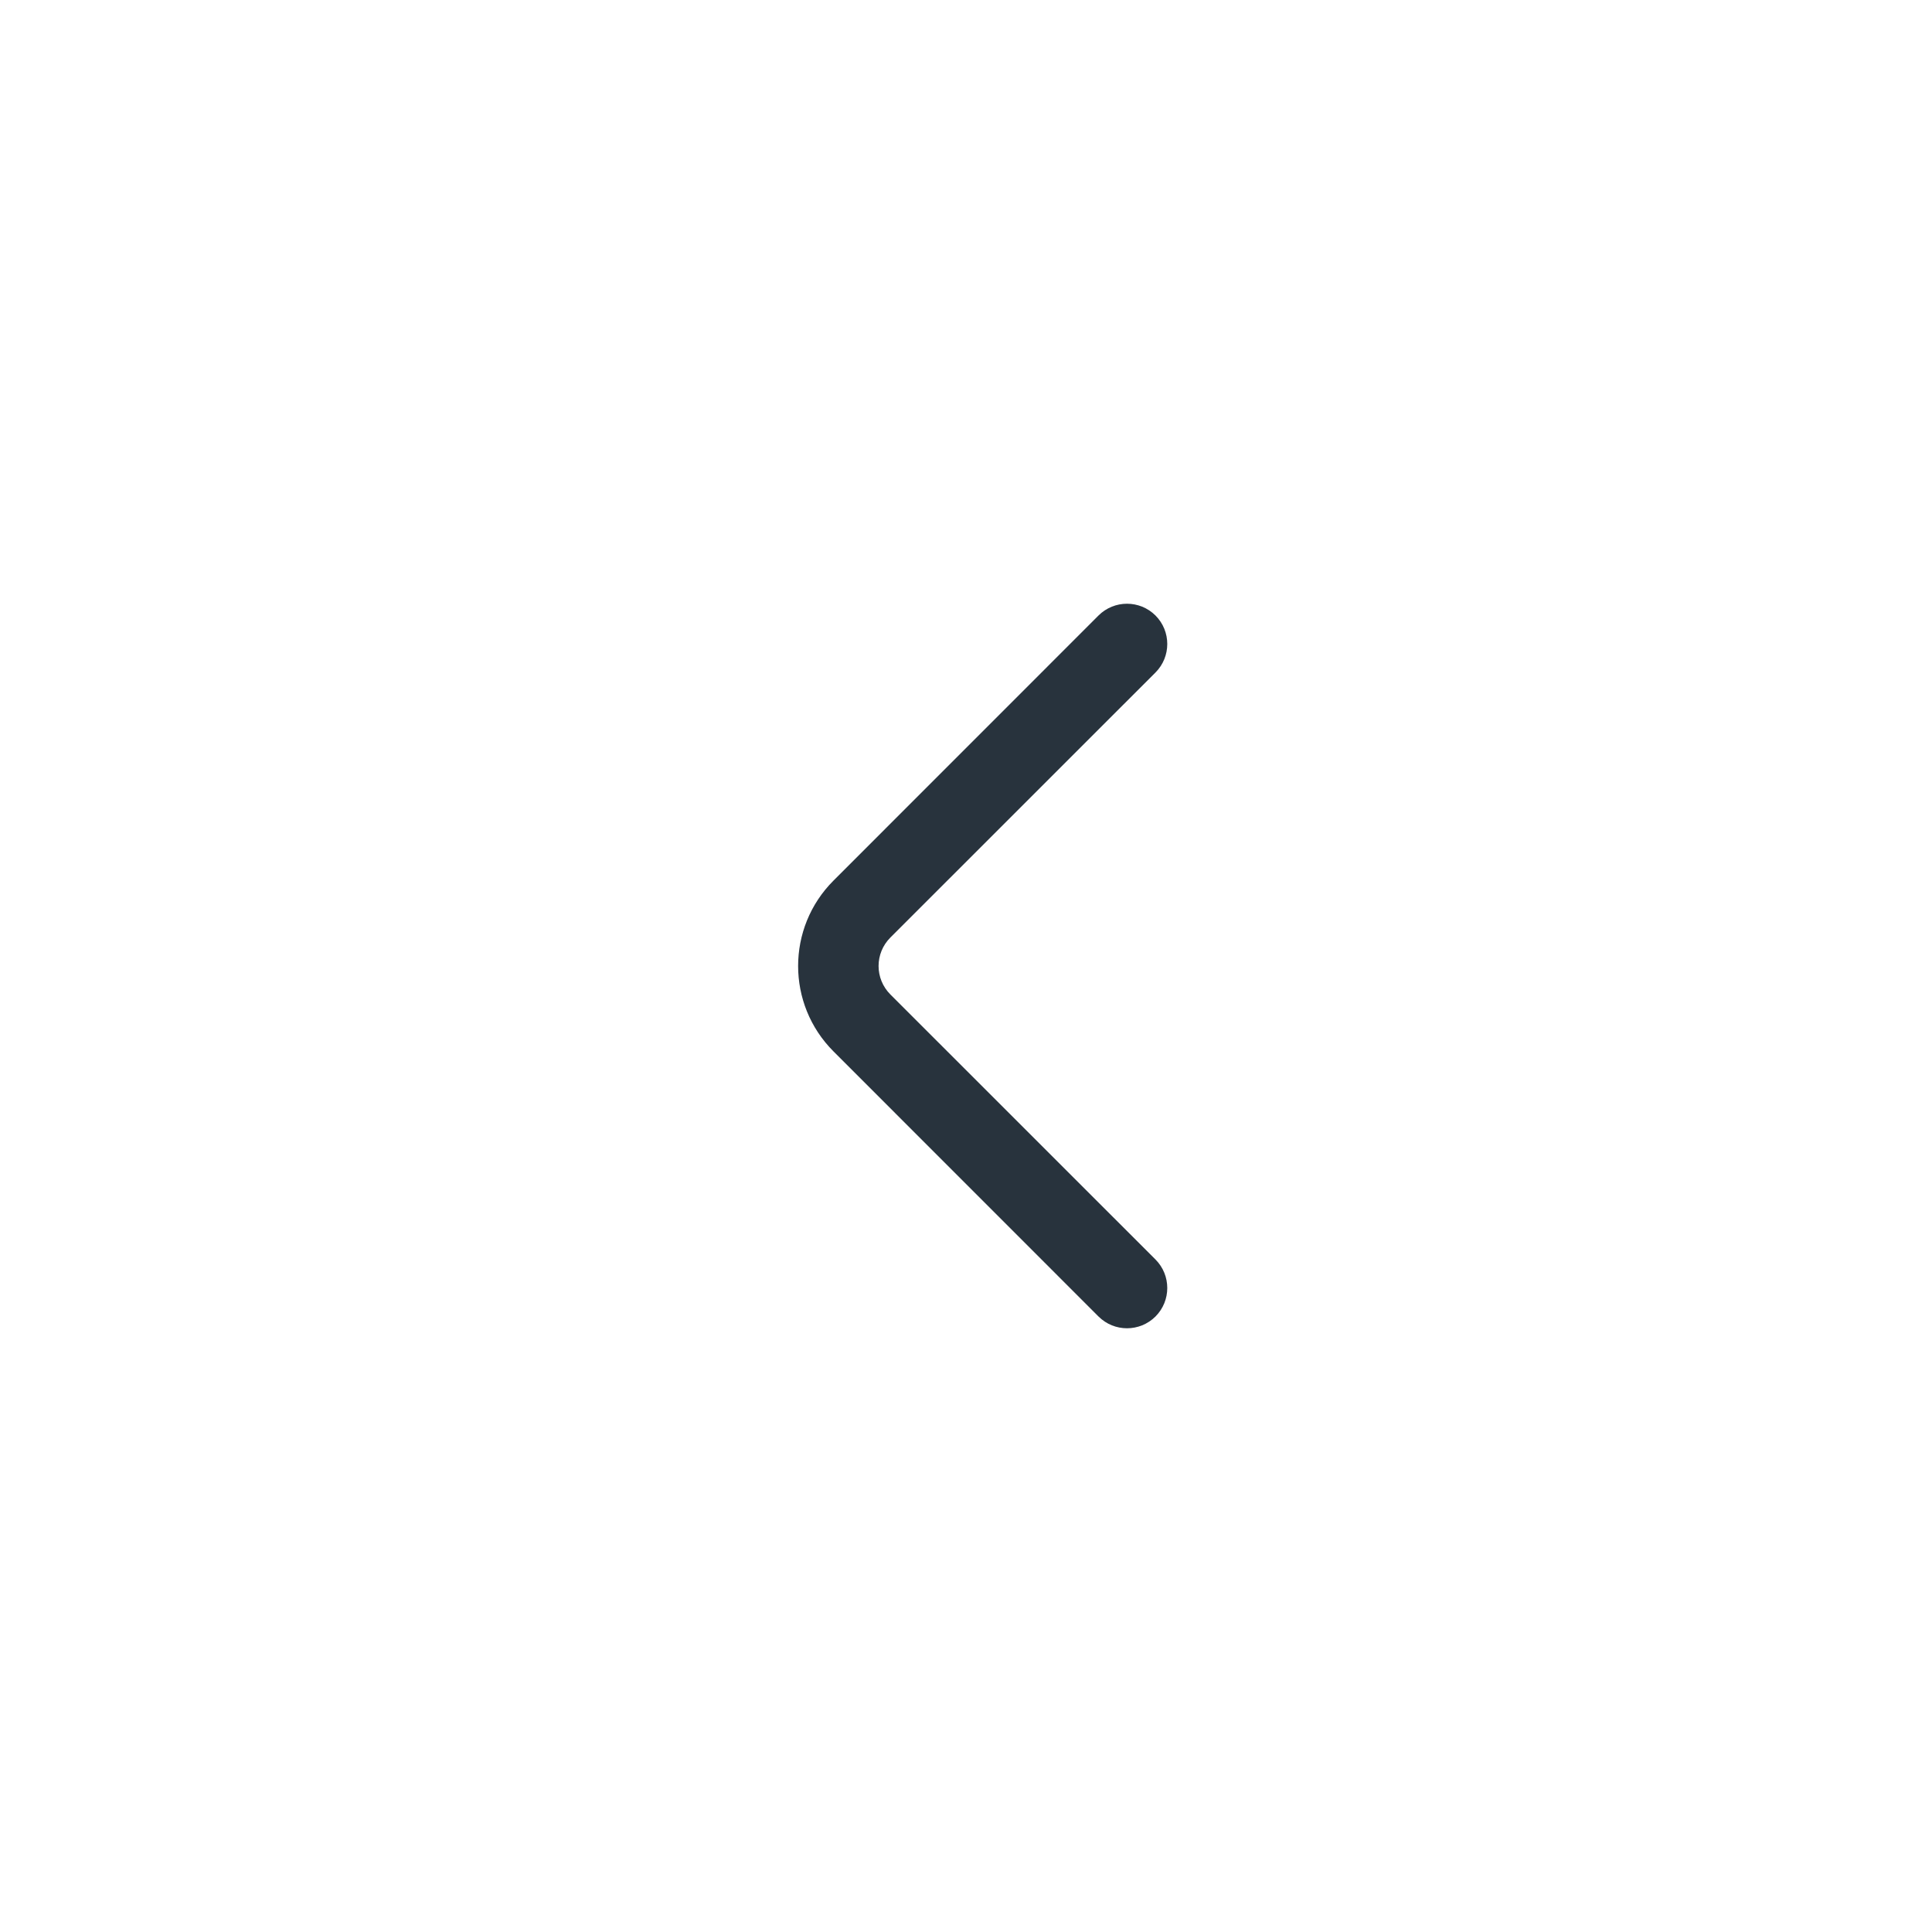 <svg width="24" height="24" viewBox="0 0 24 24" fill="none" xmlns="http://www.w3.org/2000/svg">
<path fill-rule="evenodd" clip-rule="evenodd" d="M14.354 16.354C14.158 16.549 13.842 16.549 13.646 16.354L10.354 13.061C9.768 12.475 9.768 11.525 10.354 10.939L13.646 7.646C13.842 7.451 14.158 7.451 14.354 7.646C14.549 7.842 14.549 8.158 14.354 8.354L11.061 11.646C10.865 11.842 10.865 12.158 11.061 12.354L14.354 15.646C14.549 15.842 14.549 16.158 14.354 16.354Z" fill="#28333D"/>
</svg>
